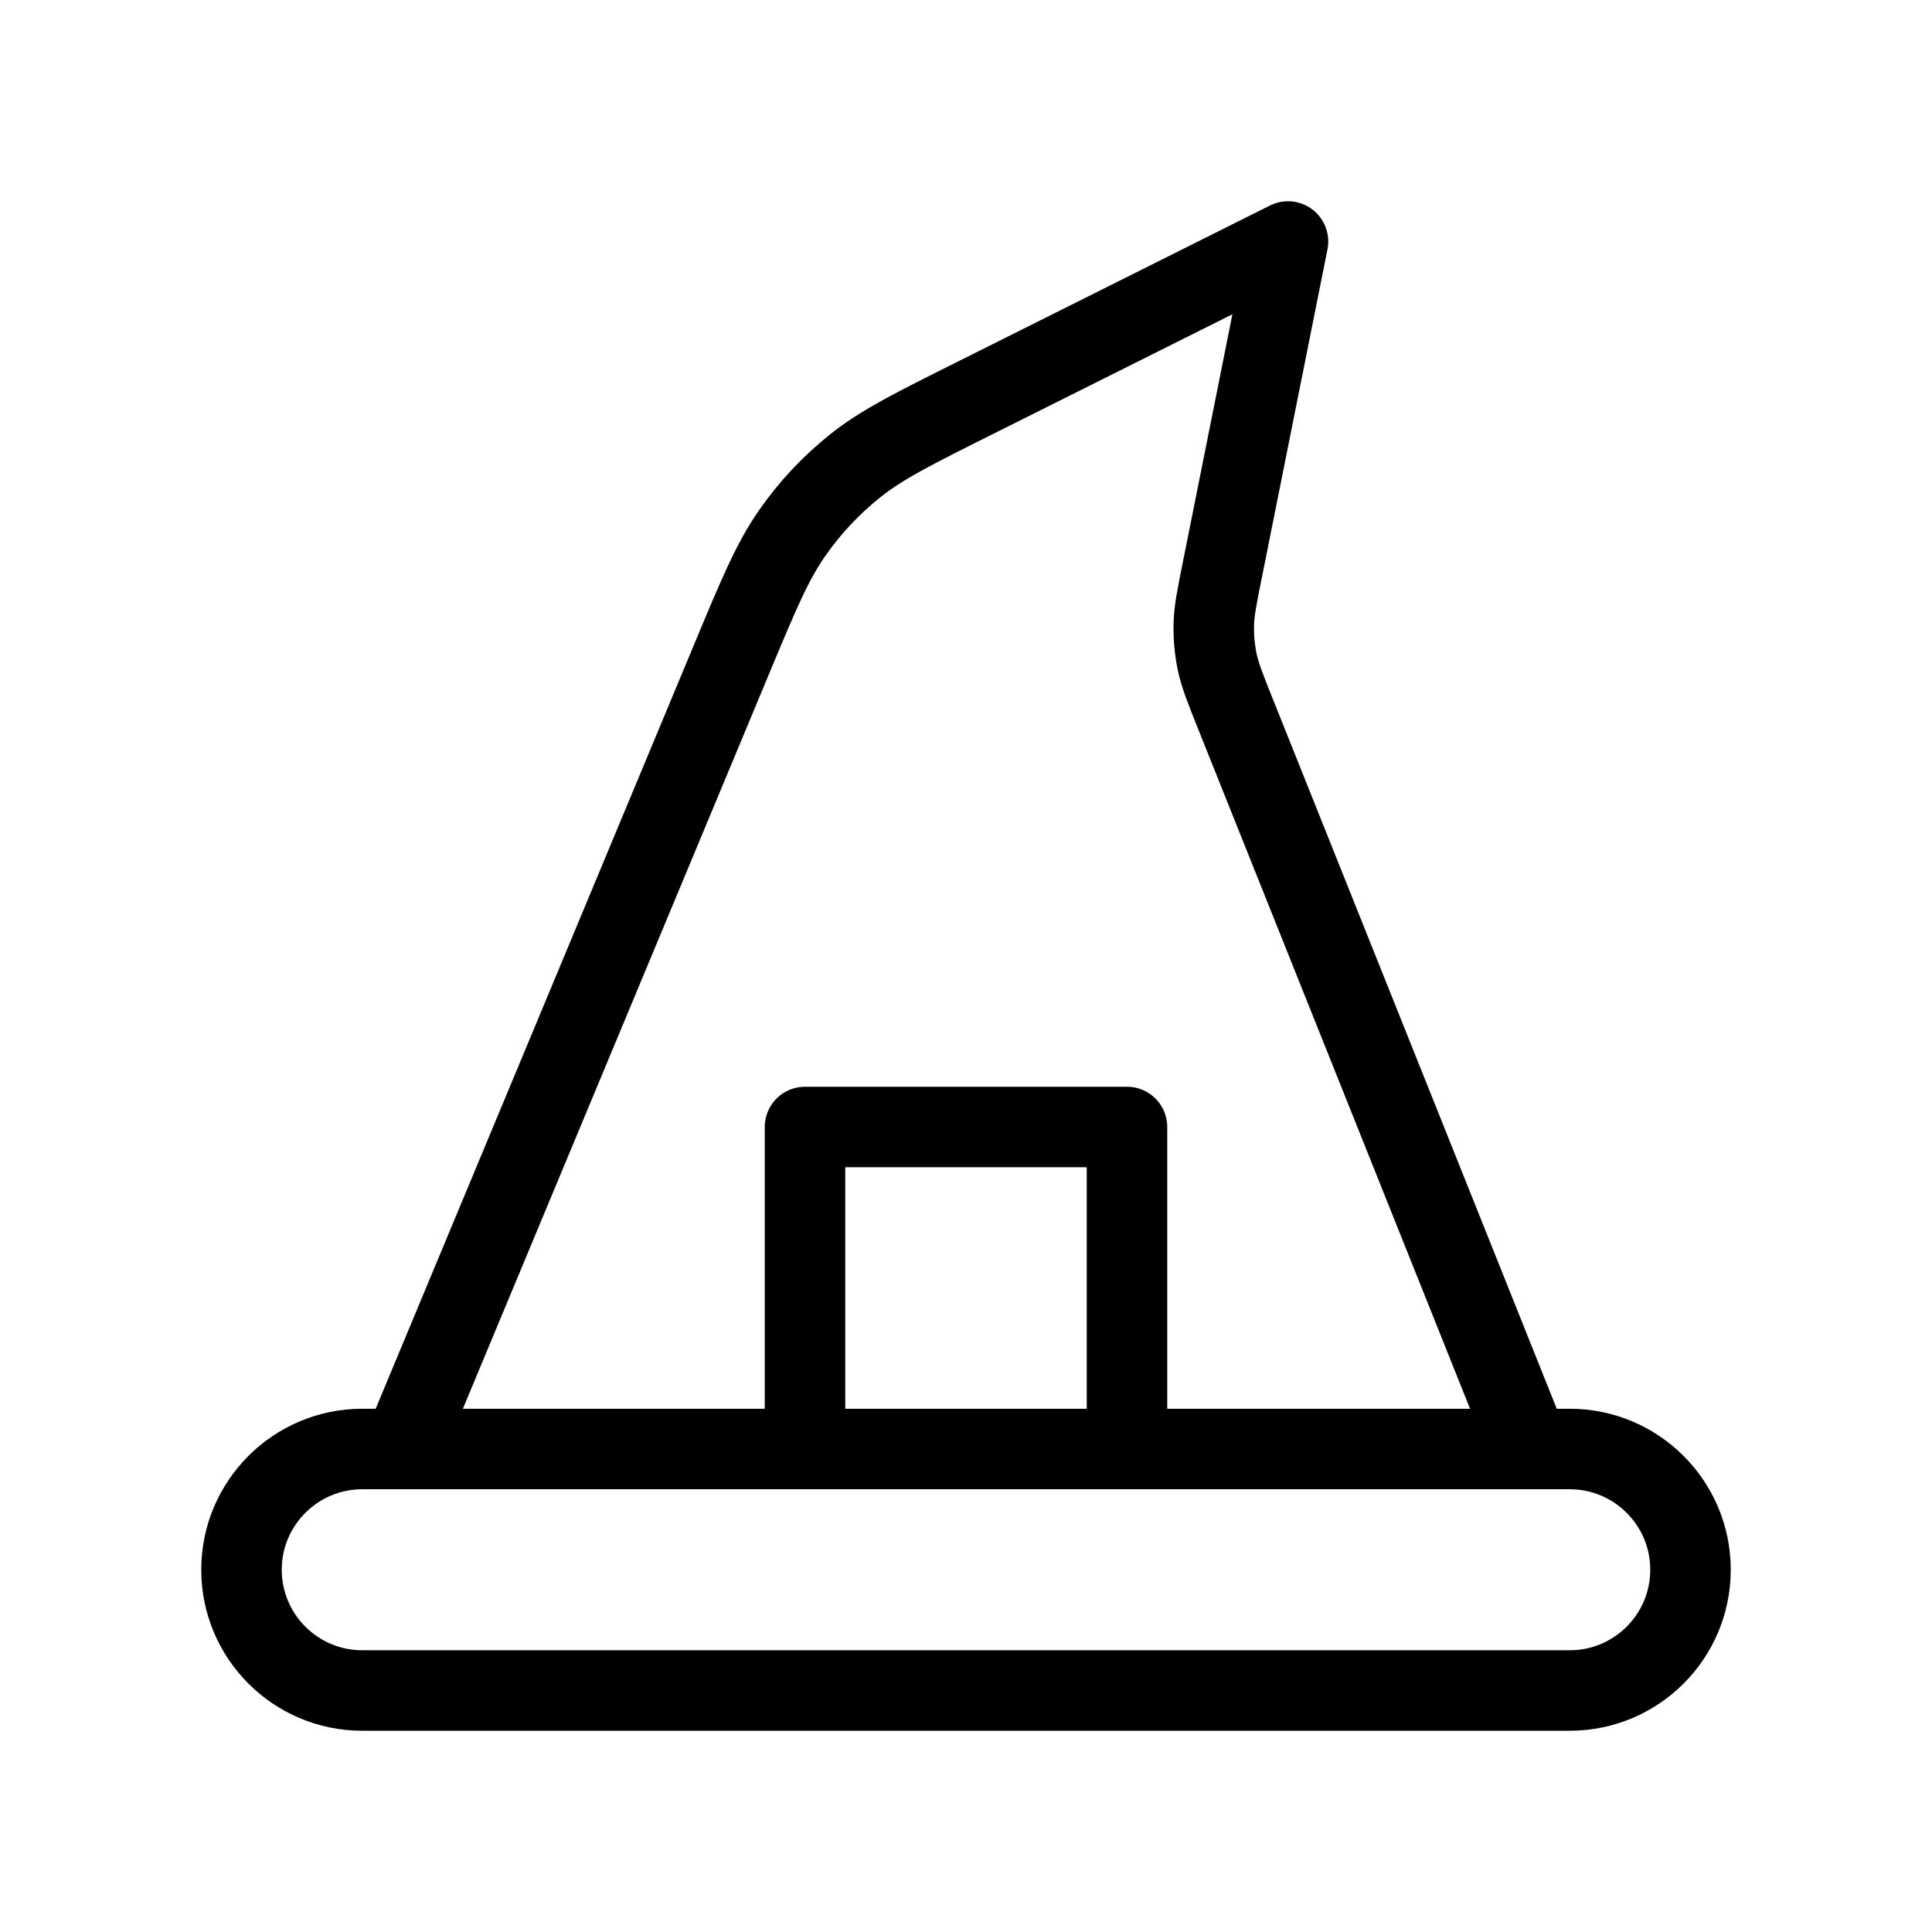 <?xml version="1.0" encoding="utf-8"?><!-- Uploaded to: SVG Repo, www.svgrepo.com, Generator: SVG Repo Mixer Tools -->
<svg width="30px" height="30px" viewBox="0 0 24 24" fill="none" xmlns="http://www.w3.org/2000/svg">
<path d="M5 18L9.084 8.198C9.423 7.384 9.593 6.978 9.838 6.626C10.055 6.313 10.316 6.034 10.613 5.795C10.947 5.526 11.341 5.329 12.13 4.935L16 3L15.187 7.067C15.117 7.414 15.082 7.587 15.078 7.761C15.075 7.915 15.089 8.07 15.12 8.221C15.156 8.391 15.222 8.555 15.353 8.883L19 18M14 18V14H10V18M4.5 21H19.5C20.328 21 21 20.328 21 19.5C21 18.672 20.328 18 19.5 18H4.5C3.672 18 3 18.672 3 19.5C3 20.328 3.672 21 4.5 21Z" stroke="#000000" stroke-width="1" stroke-linecap="round" stroke-linejoin="round"/>
</svg>